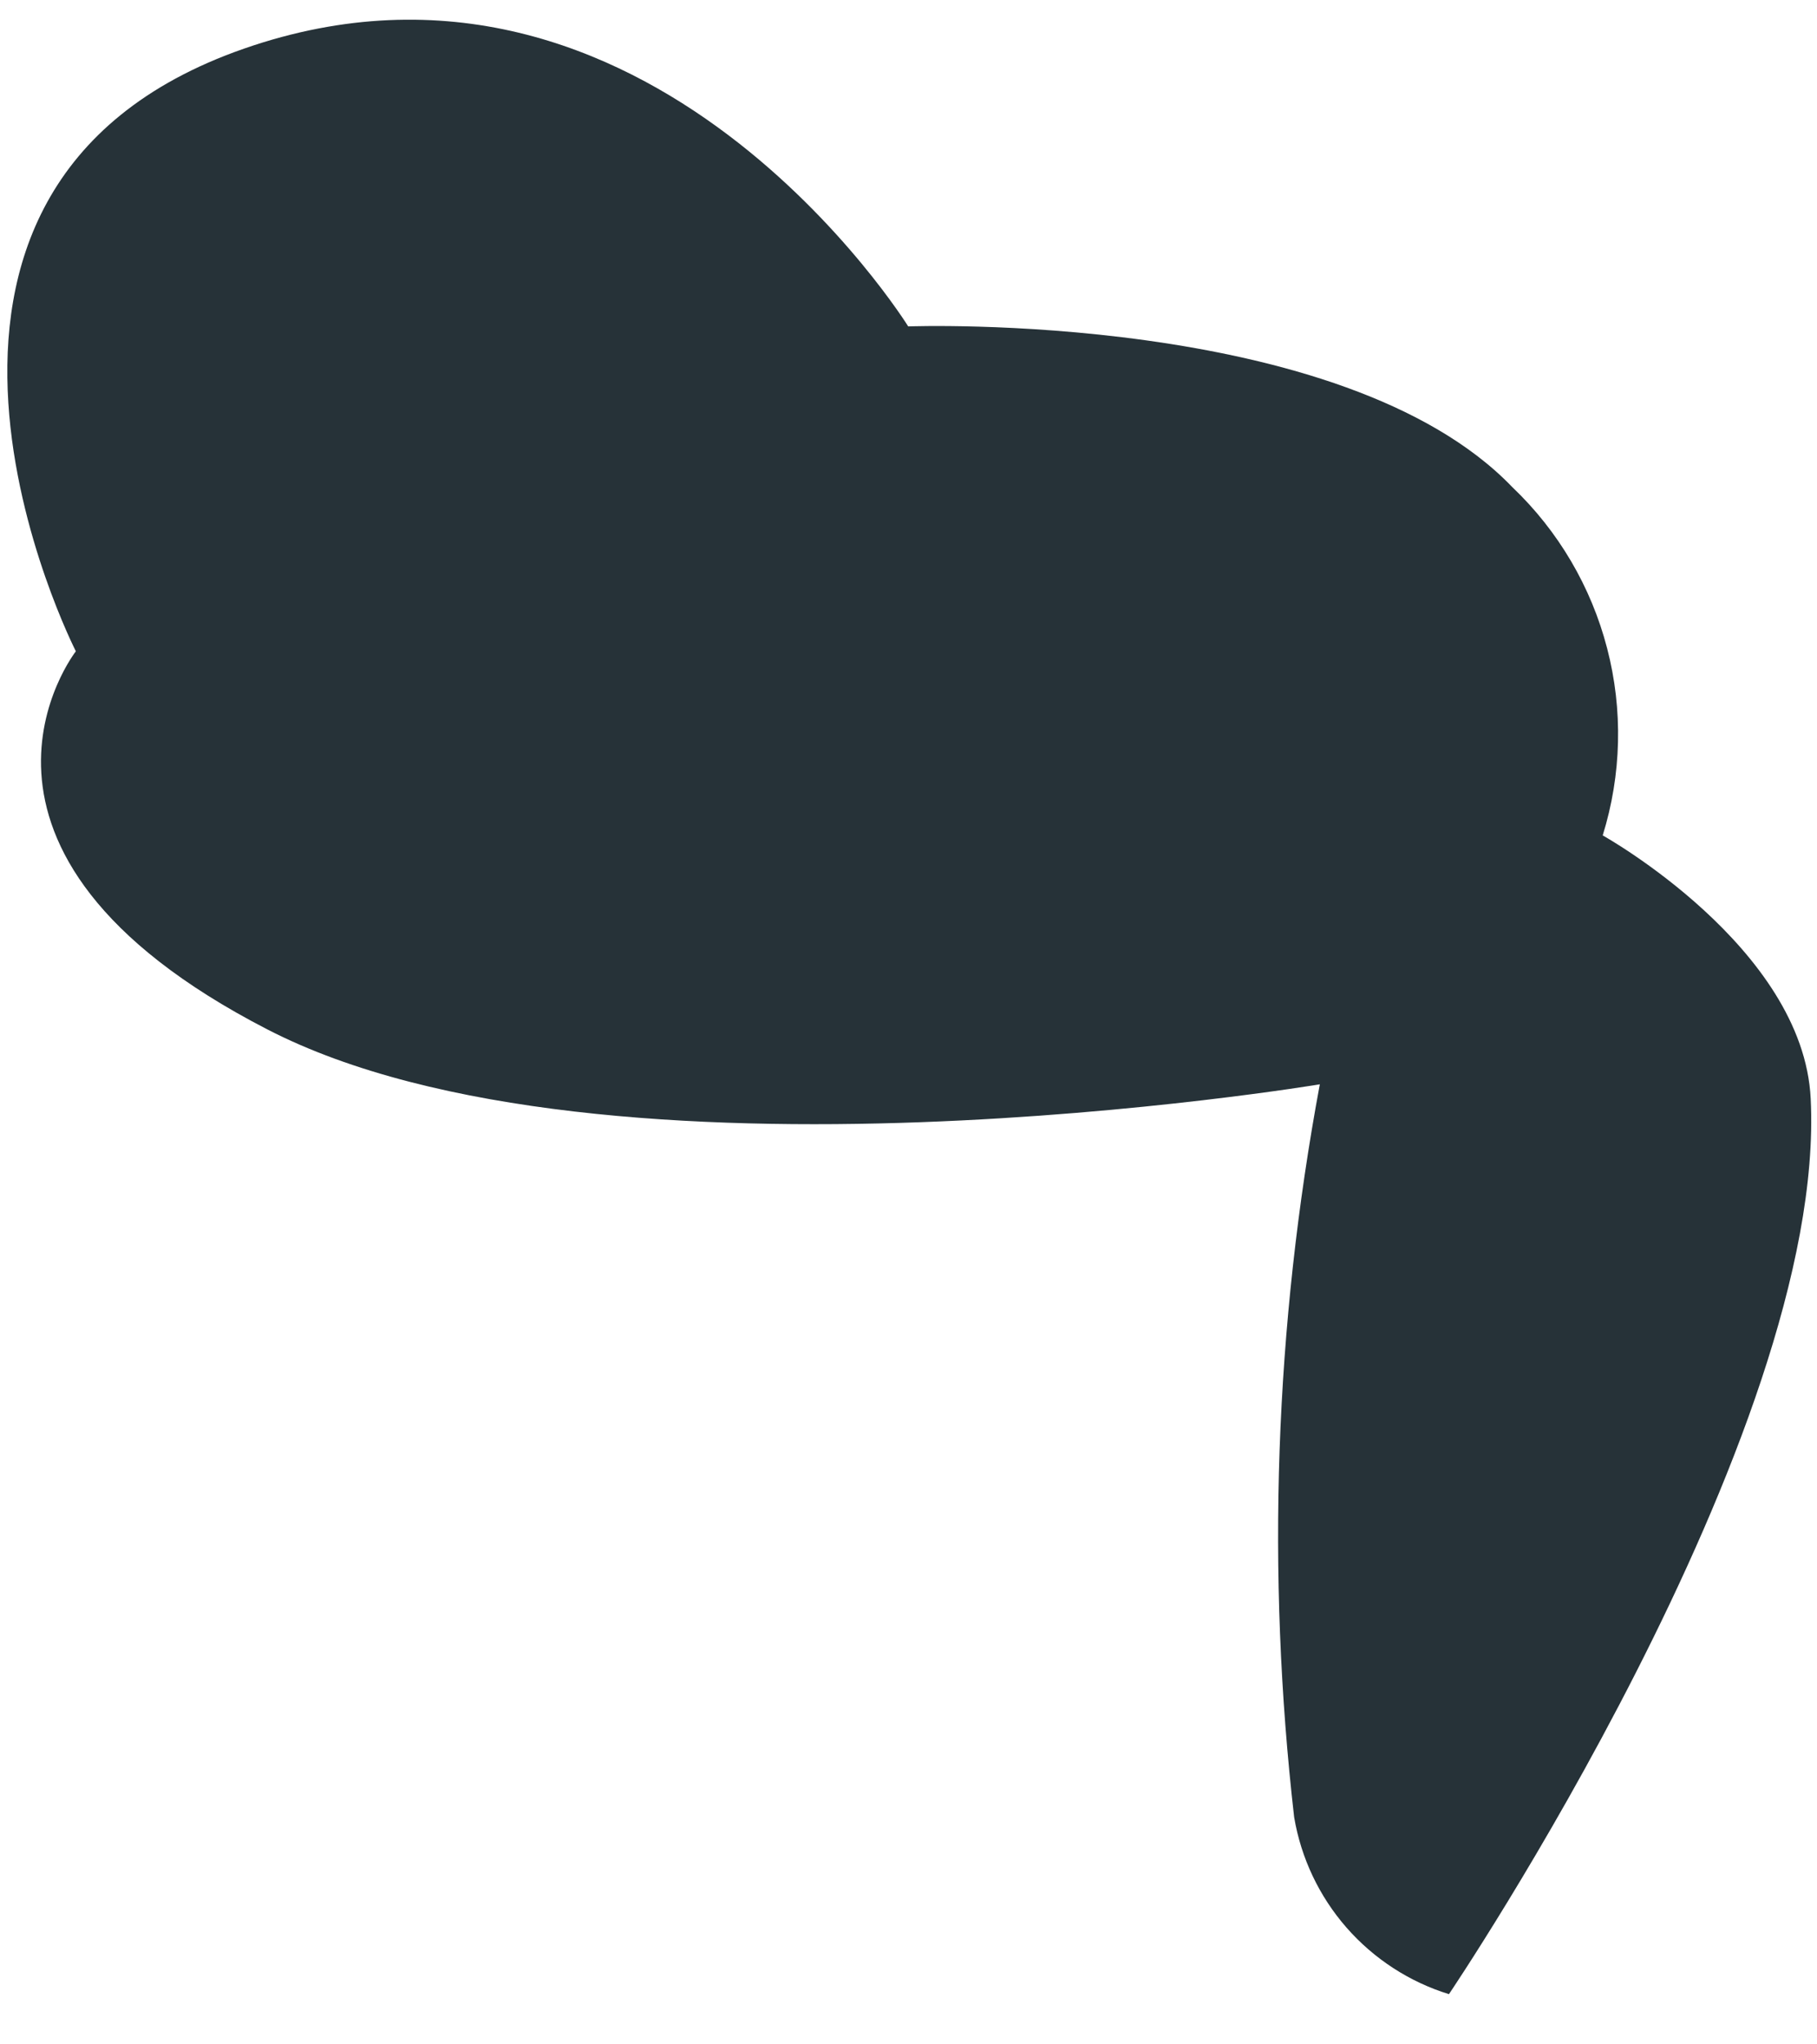 <?xml version="1.0" encoding="UTF-8" standalone="no"?><svg width='32' height='36' viewBox='0 0 32 36' fill='none' xmlns='http://www.w3.org/2000/svg'>
<path d='M25.518 35.116C25.518 35.116 32.182 25.255 31.889 19.349C31.761 16.68 28.226 14.711 28.226 14.711C28.558 13.642 28.586 12.501 28.304 11.417C28.023 10.333 27.444 9.349 26.633 8.577C23.639 5.462 15.995 5.748 15.995 5.748C15.995 5.748 11.421 -1.622 4.299 0.856C-2.823 3.334 1.336 11.469 1.336 11.469C1.336 11.469 -1.409 14.973 4.706 18.126C10.656 21.197 23.244 19.094 23.244 19.094C22.451 23.35 22.299 27.7 22.792 32.001C22.914 32.721 23.233 33.394 23.714 33.944C24.196 34.494 24.82 34.9 25.518 35.116V35.116Z' fill='#263238'/>
</svg>
